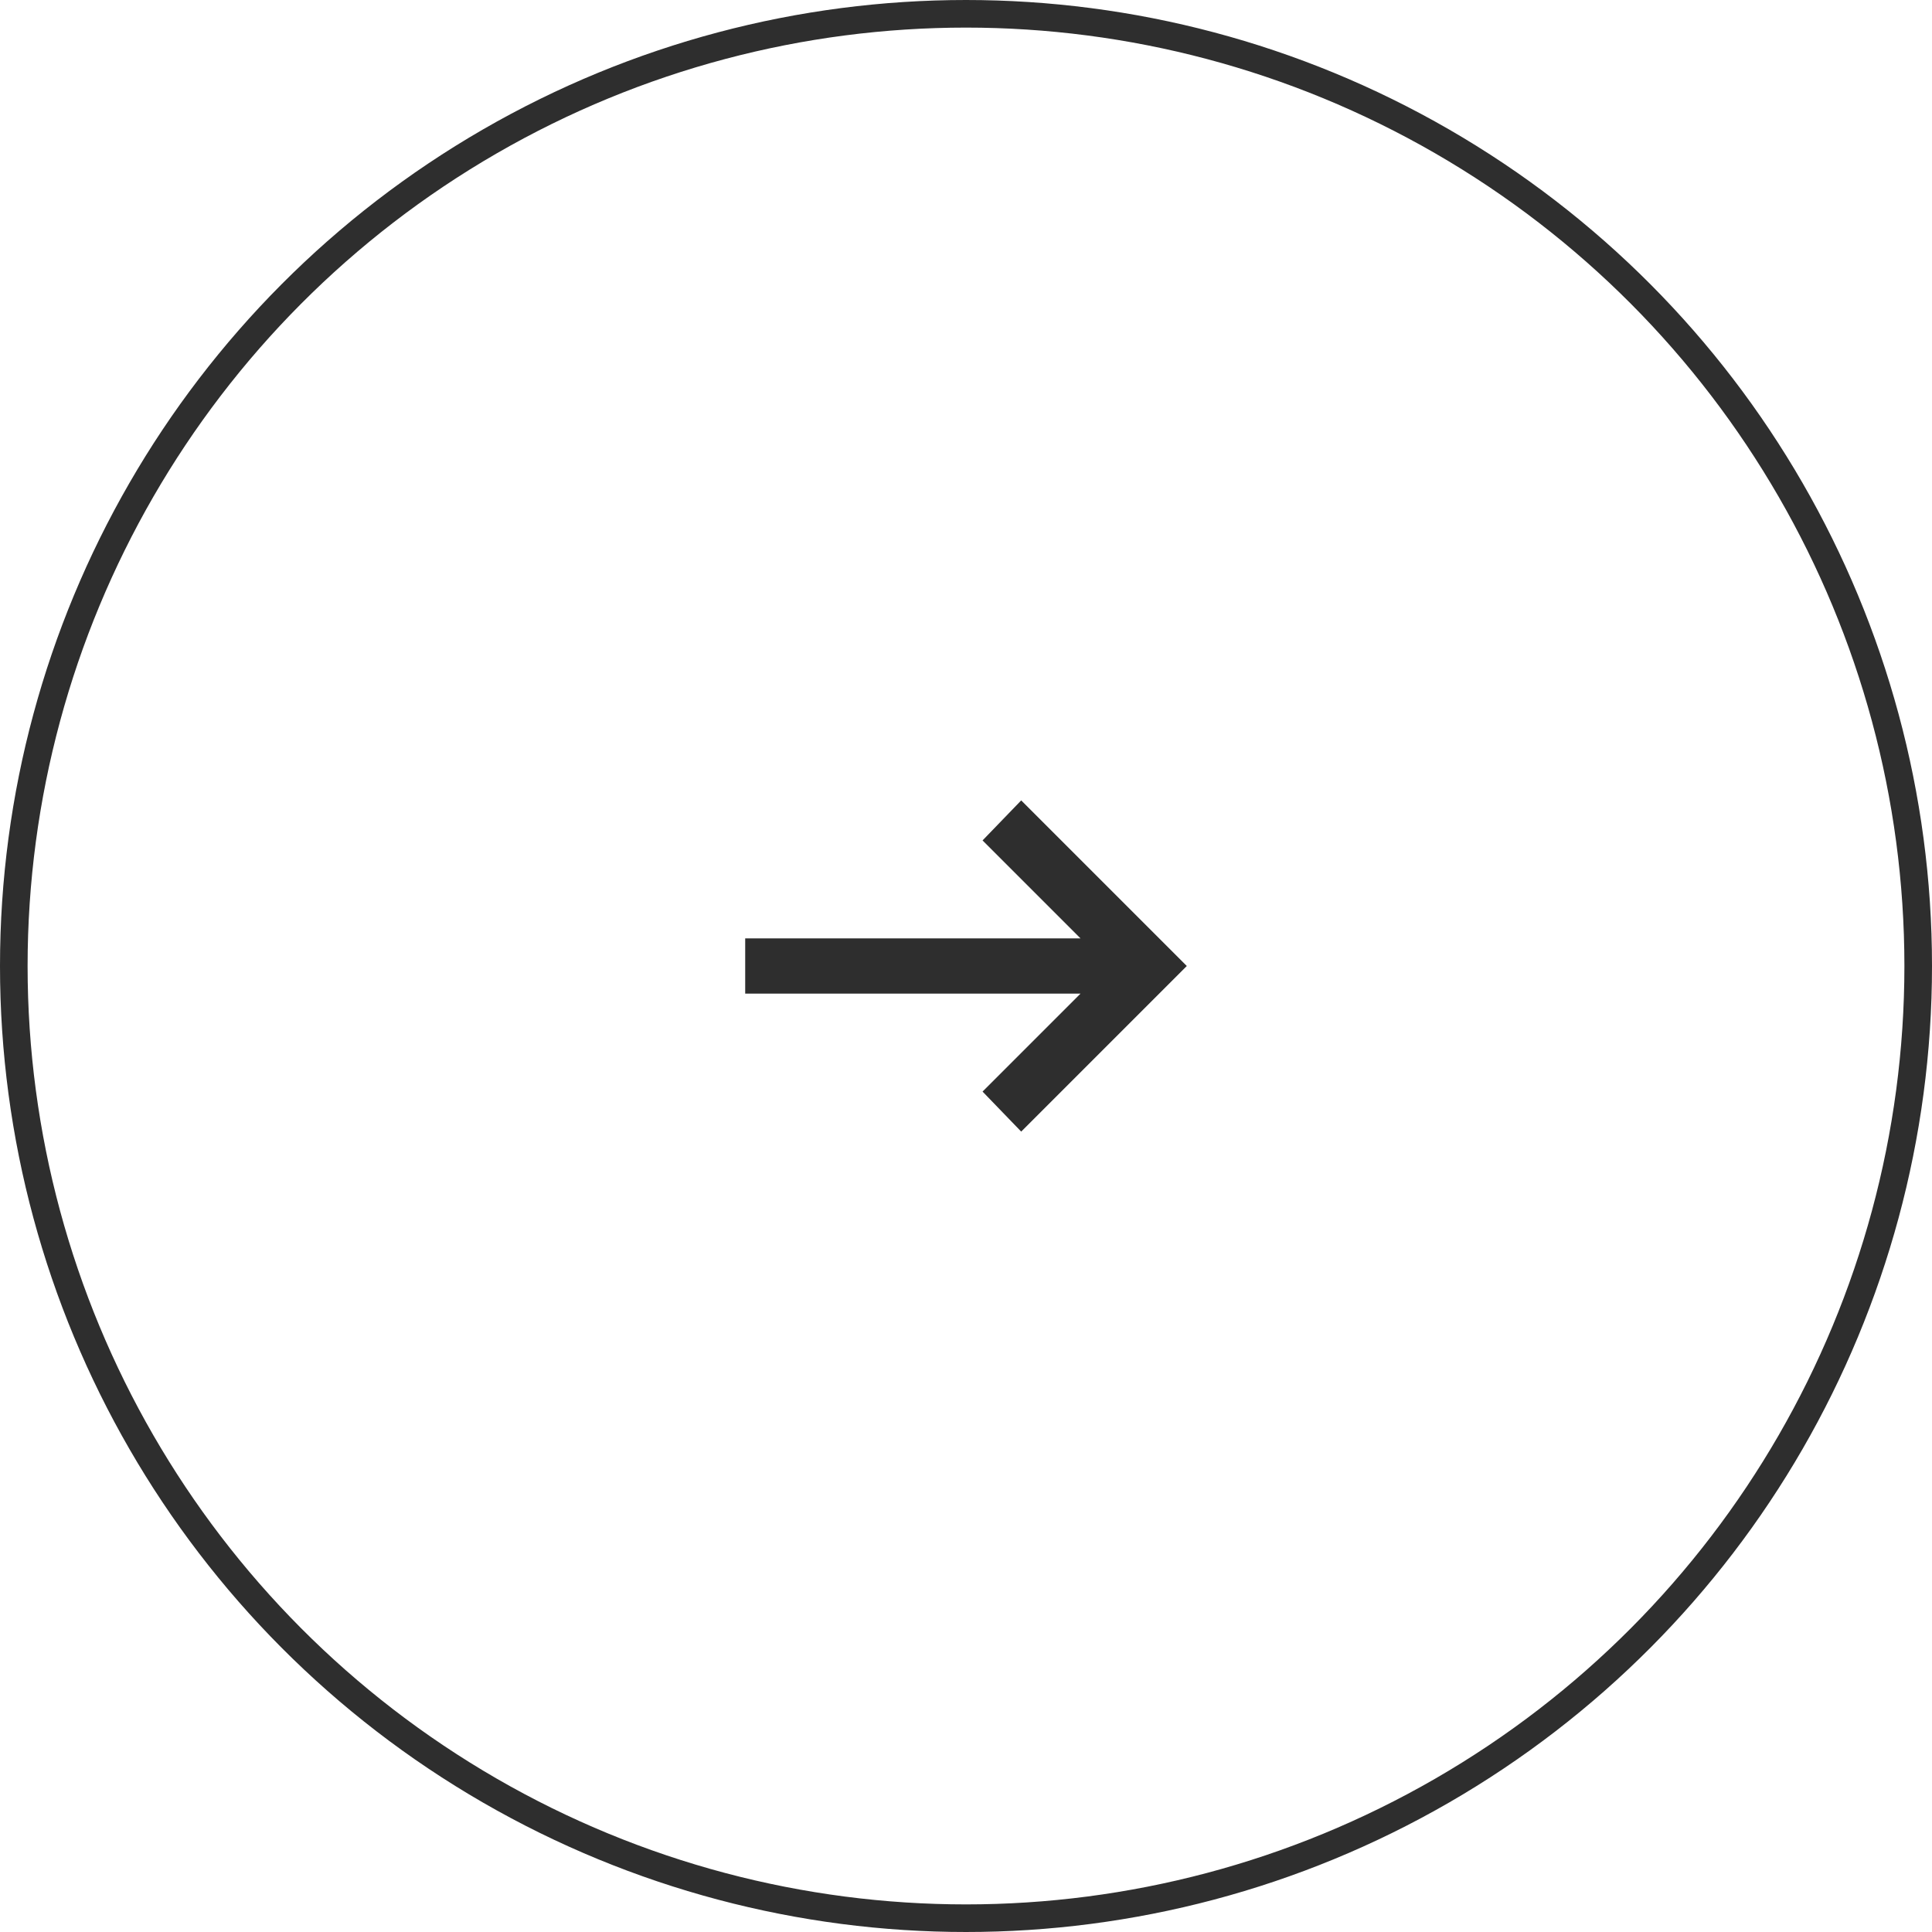 <svg width="70" height="70" viewBox="0 0 70 70" fill="none" xmlns="http://www.w3.org/2000/svg">
<circle cx="35" cy="35" r="34.5" stroke="#2E2E2E"/>
<mask id="mask0_18_537" style="mask-type:alpha" maskUnits="userSpaceOnUse" x="23" y="23" width="24" height="24">
<rect x="23" y="23" width="24" height="24" fill="#D9D9D9"/>
</mask>
<g mask="url(#mask0_18_537)">
<path d="M37 41L35.6 39.55L39.15 36H27V34H39.15L35.6 30.45L37 29L43 35L37 41Z" fill="#2E2E2E"/>
</g>
</svg>

